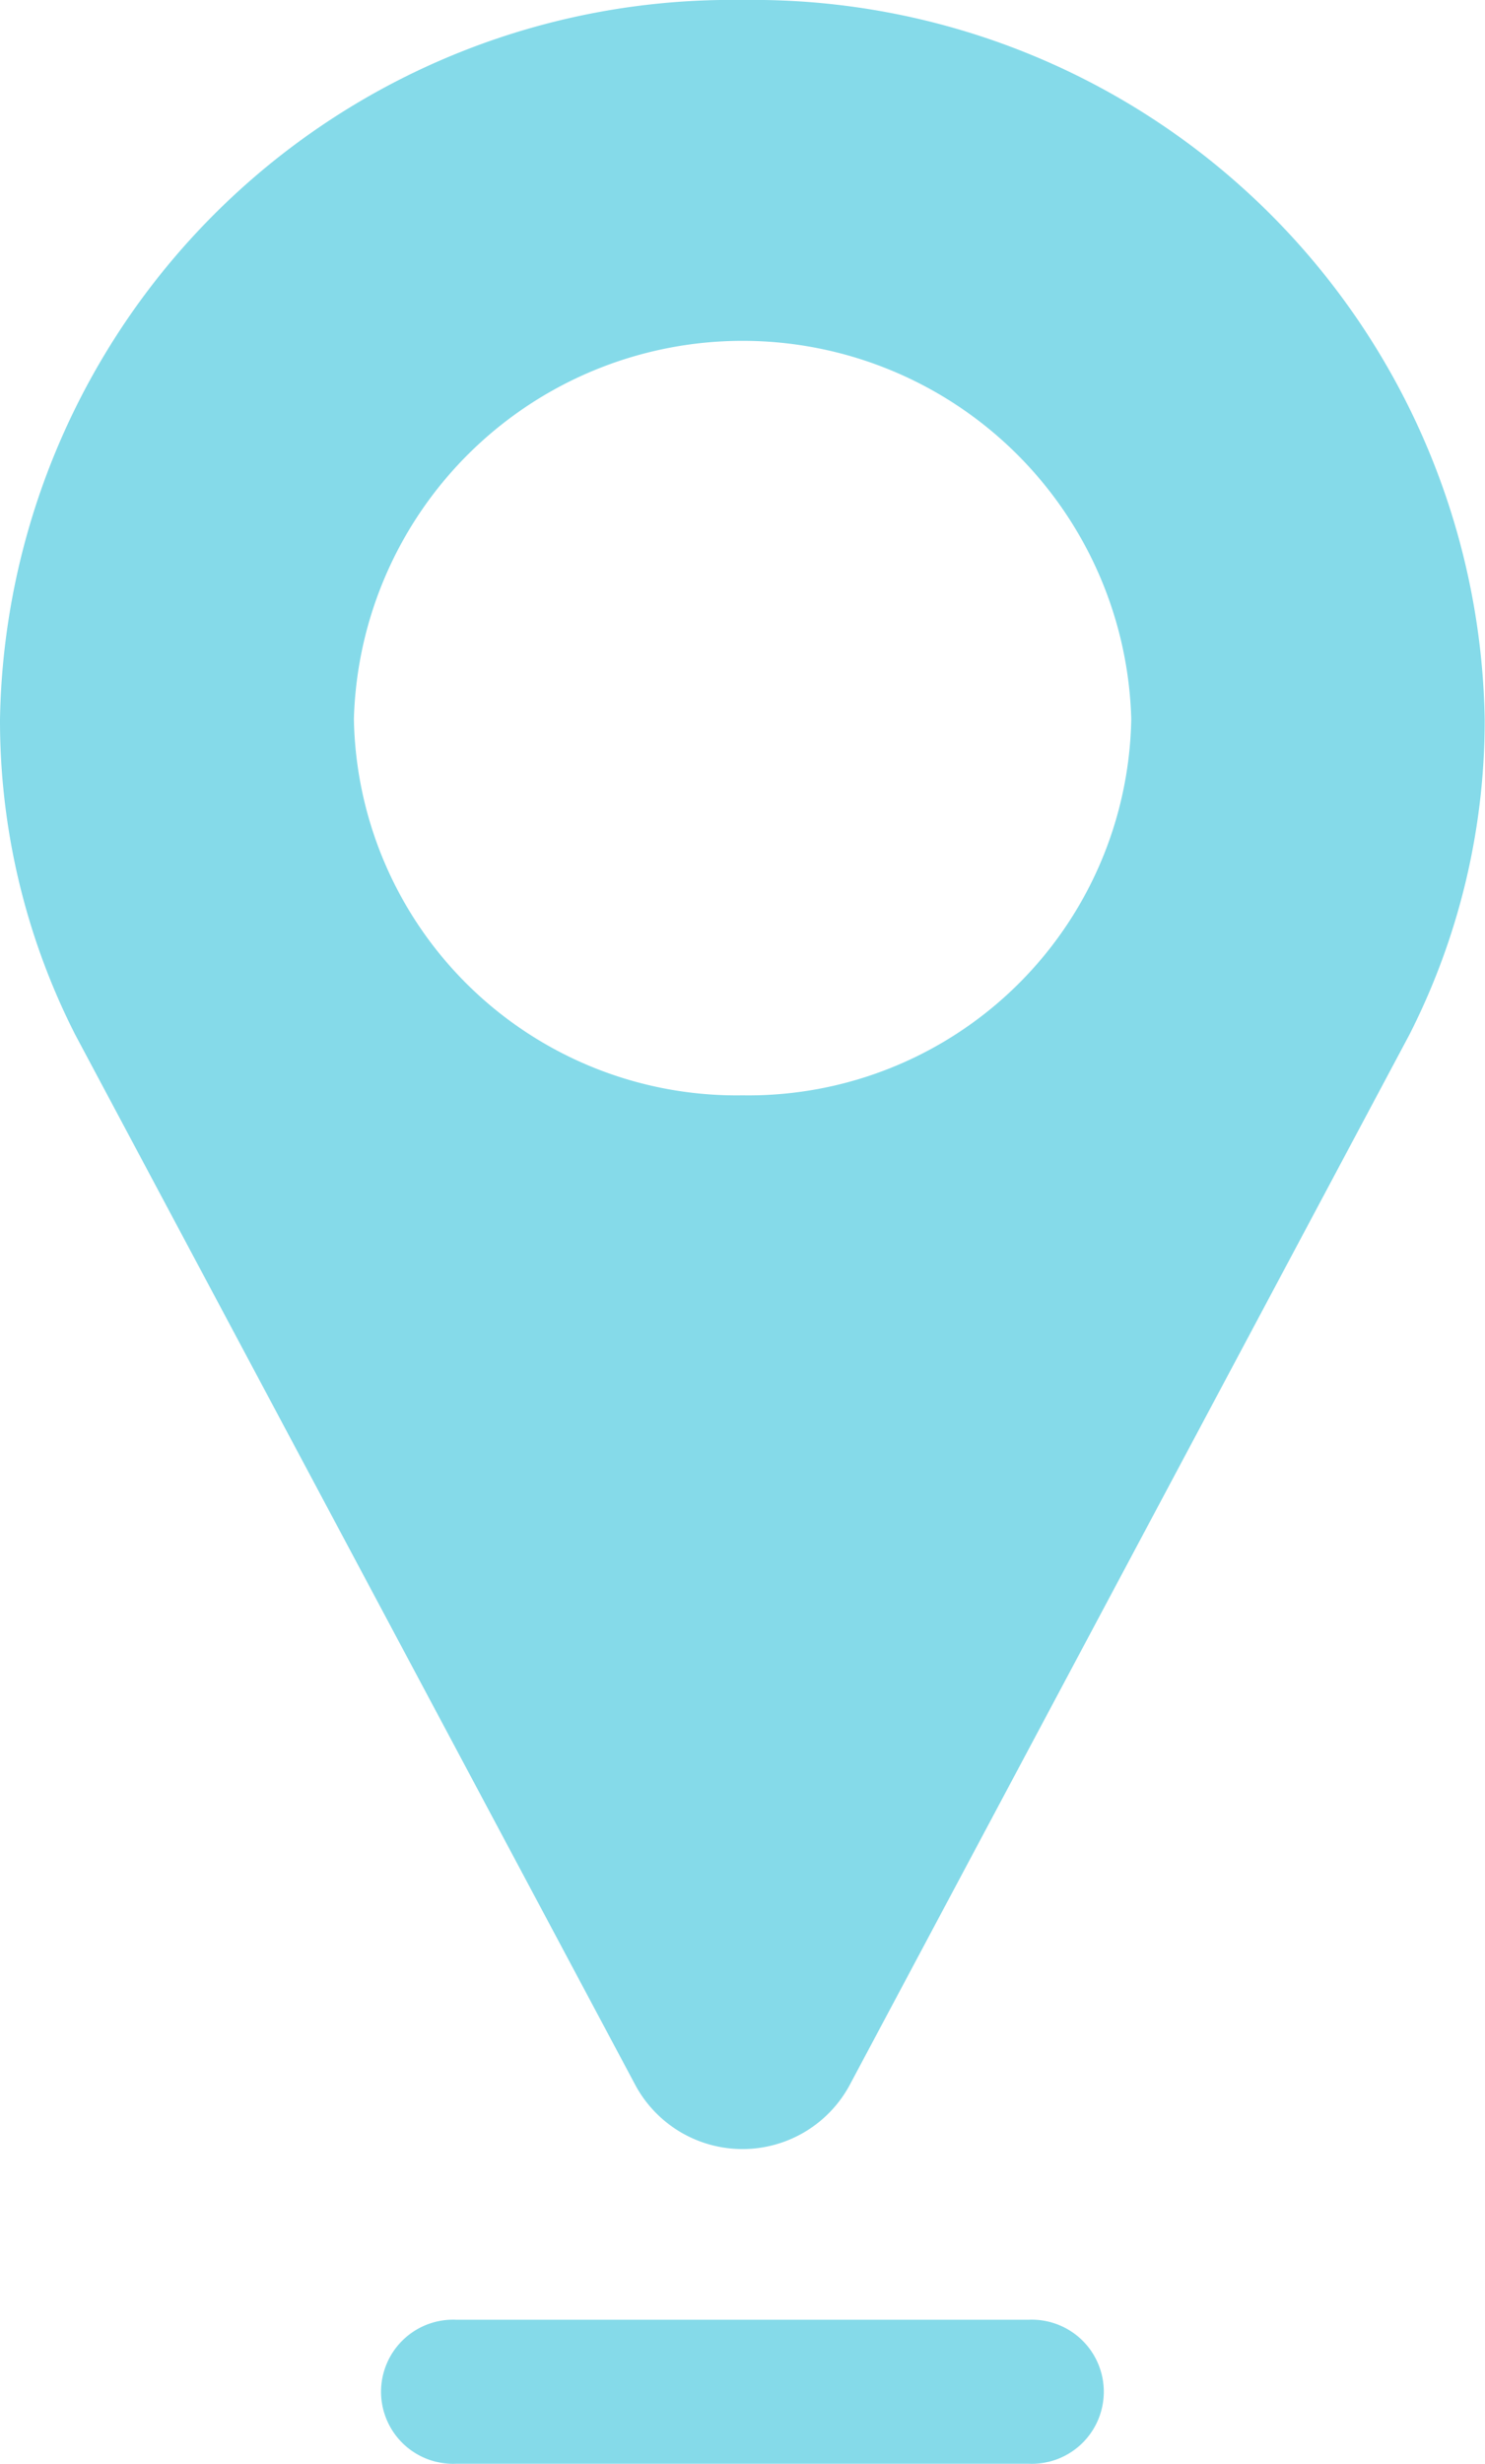 <svg xmlns="http://www.w3.org/2000/svg" width="9.647" height="15.997" viewBox="0 0 9.647 15.997">
  <g id="location-svgrepo-com" transform="translate(0)">
    <path id="Path_4813" data-name="Path 4813" d="M59.467,0a4.753,4.753,0,0,0-4.824,4.669,4.5,4.5,0,0,0,.467,2.006l.02.04,3.644,6.83a.791.791,0,0,0,1.385,0L63.8,6.716l.018-.036a4.5,4.5,0,0,0,.47-2.012A4.753,4.753,0,0,0,59.467,0Zm0,7.112a2.488,2.488,0,0,1-2.525-2.444,2.526,2.526,0,0,1,5.05,0A2.488,2.488,0,0,1,59.467,7.112Z" transform="translate(-54.643)" fill="#85dae9"/>
    <path id="Path_4814" data-name="Path 4814" d="M98.892,249.018H95.176a.468.468,0,1,0,0,.935h3.716a.468.468,0,1,0,0-.935Z" transform="translate(-92.211 -233.956)" fill="#85dae9"/>
  </g>
</svg>
